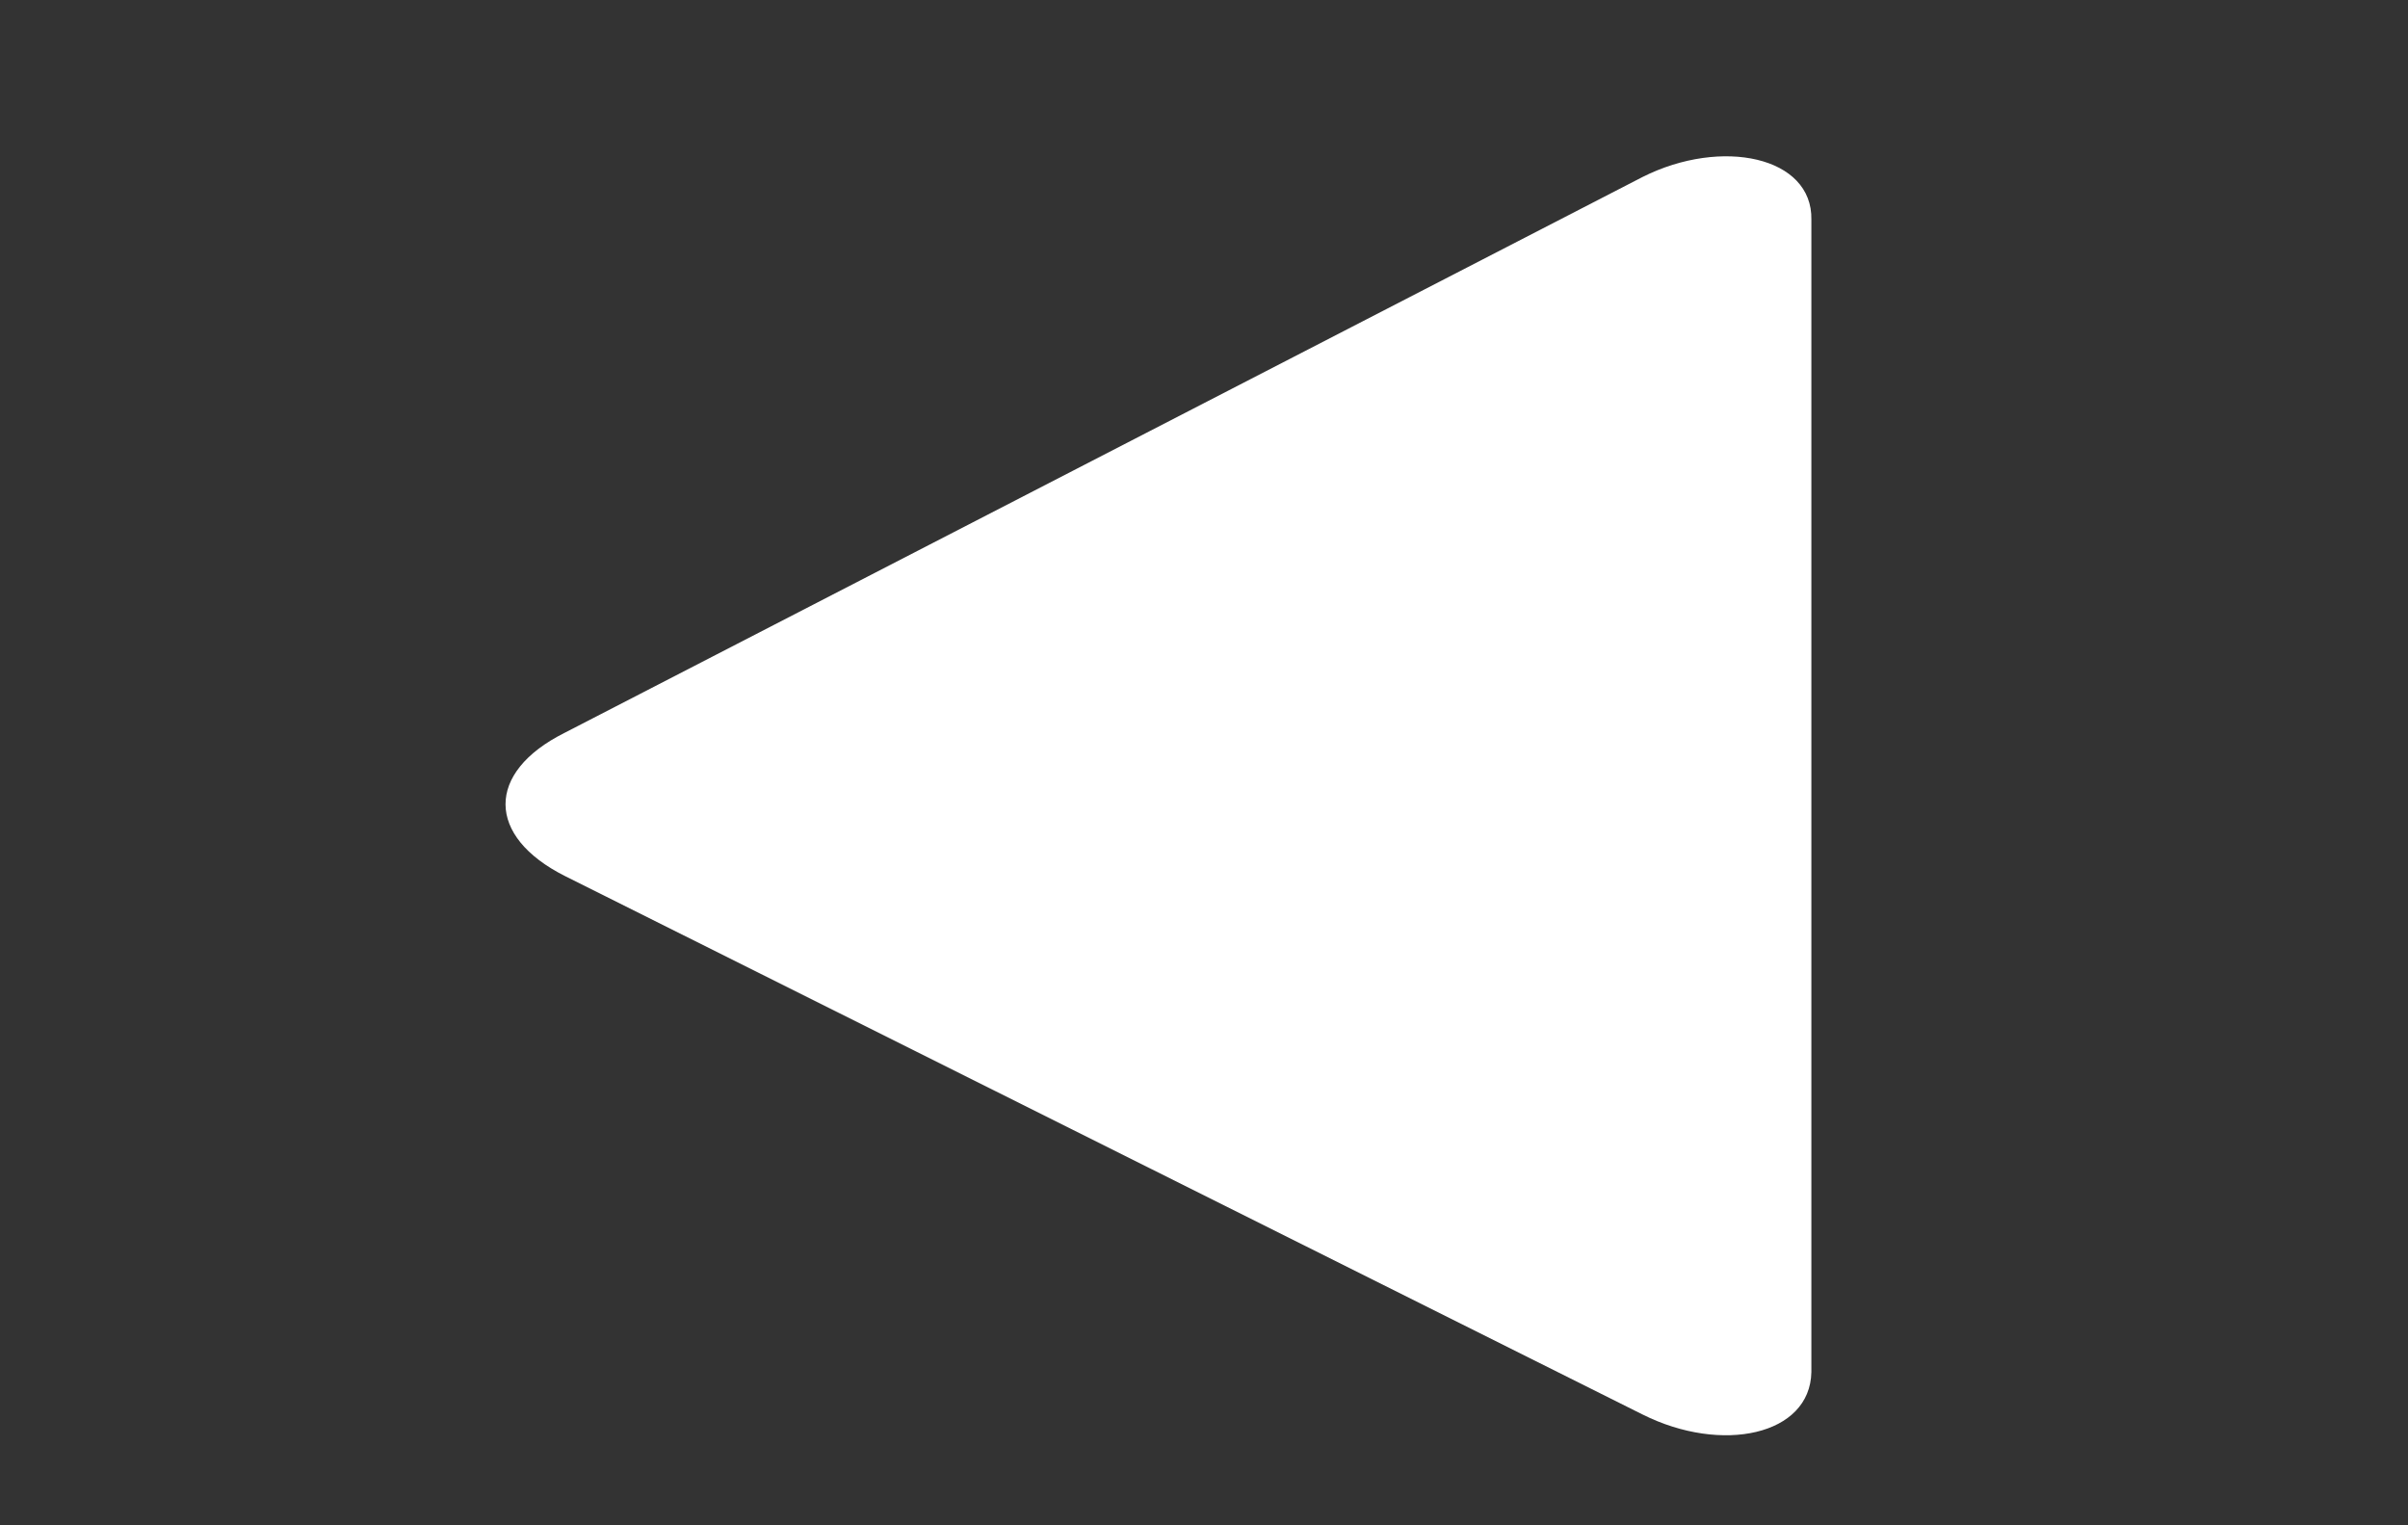 <svg width="30" height="19" viewBox="0 0 30 19" fill="none" xmlns="http://www.w3.org/2000/svg">
<rect x="0" y="0" width="30" height="19" fill="#333333" stroke="none"/>
<g id="Frame">
<path id="Vector" d="M22.567 2.736C22.583 1.95 21.449 1.71 20.465 2.204L7.031 9.13C6.05 9.622 6.054 10.419 7.042 10.914L20.465 17.62C21.45 18.113 22.552 17.88 22.567 17.091V2.736Z" fill="white"/>
</g>
</svg>
